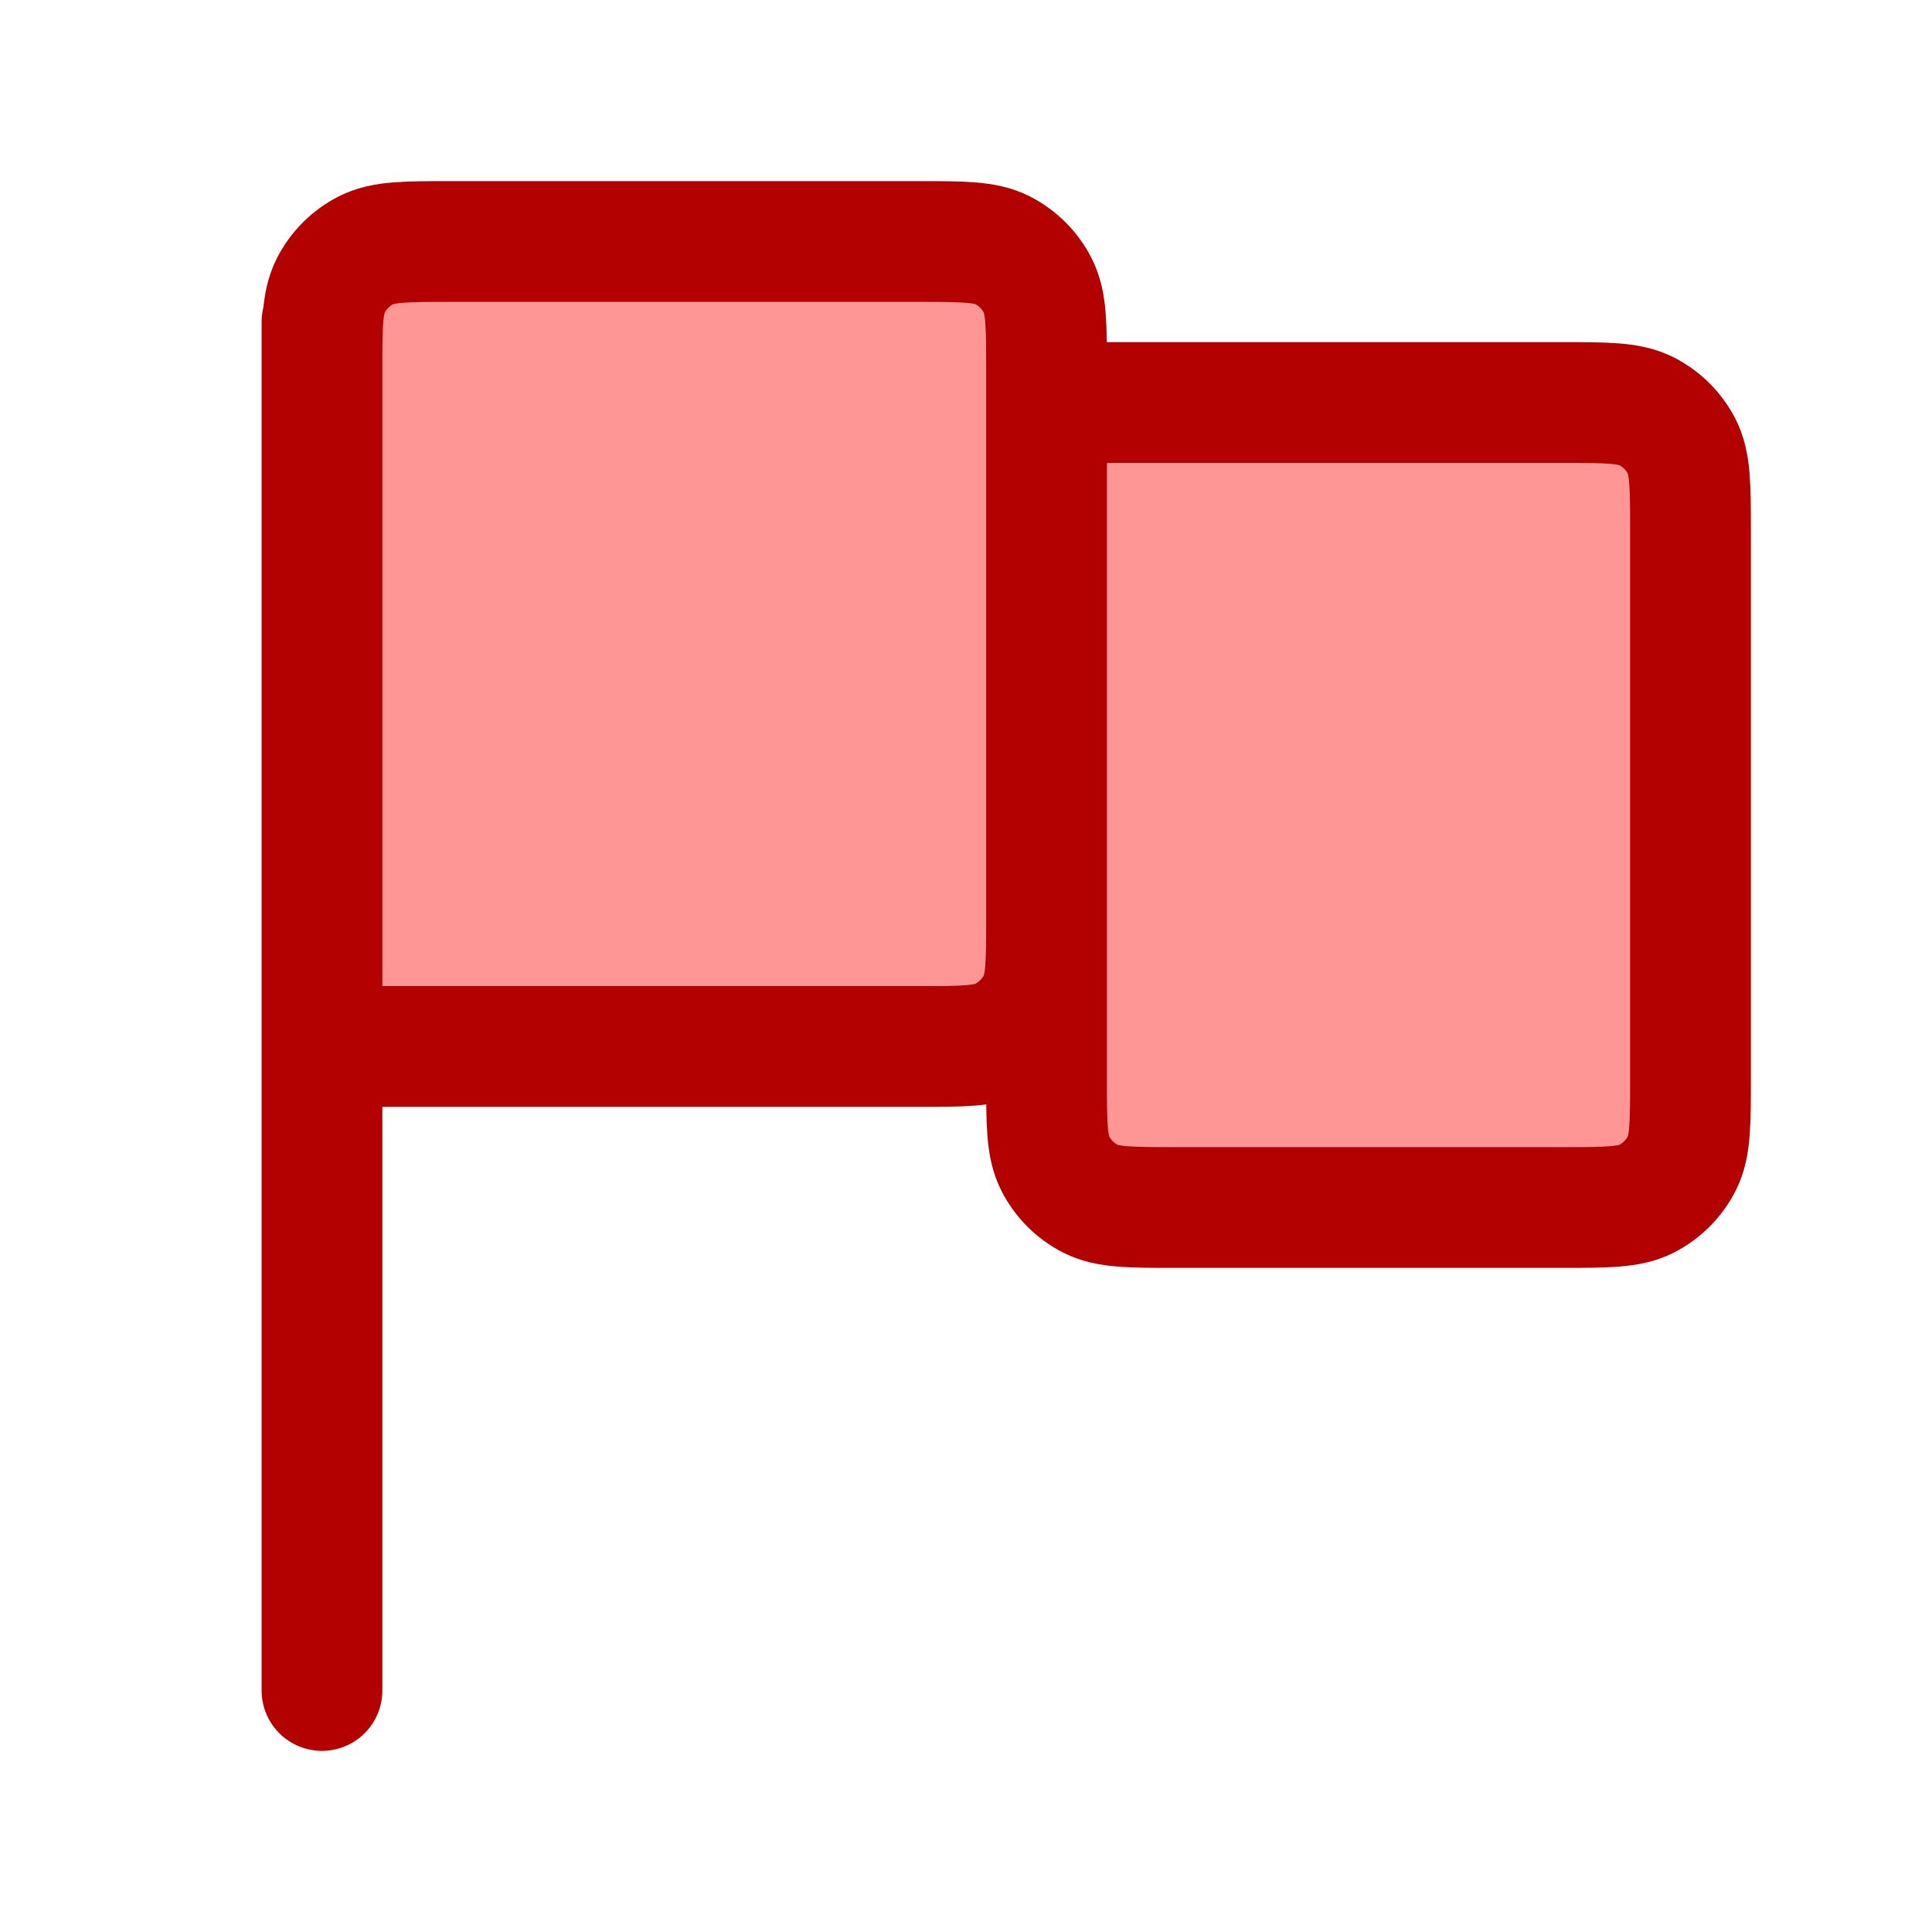 <svg width="32" height="32" viewBox="0 0 32 32" fill="none" xmlns="http://www.w3.org/2000/svg">
<path d="M5.333 6.133C5.333 5.387 5.333 5.013 5.479 4.728C5.607 4.477 5.811 4.273 6.062 4.145C6.347 4 6.72 4 7.467 4H15.2C15.947 4 16.32 4 16.605 4.145C16.856 4.273 17.06 4.477 17.188 4.728C17.334 5.013 17.334 5.387 17.334 6.133V15.2C17.334 15.947 17.334 16.32 17.188 16.605C17.06 16.856 16.856 17.06 16.605 17.188C16.32 17.333 15.947 17.333 15.2 17.333H5.333V6.133Z" fill="#FF9696"/>
<path d="M17.334 6.667H25.867C26.614 6.667 26.987 6.667 27.272 6.812C27.523 6.94 27.727 7.144 27.855 7.395C28 7.68 28 8.053 28 8.8V17.867C28 18.613 28 18.987 27.855 19.272C27.727 19.523 27.523 19.727 27.272 19.855C26.987 20 26.614 20 25.867 20H19.467C18.72 20 18.347 20 18.061 19.855C17.811 19.727 17.607 19.523 17.479 19.272C17.334 18.987 17.334 18.613 17.334 17.867V6.667Z" fill="#FF9696"/>
<path d="M5.333 28L5.333 5.333M5.333 17.333H15.2C15.947 17.333 16.32 17.333 16.605 17.188C16.856 17.06 17.06 16.856 17.188 16.605C17.334 16.32 17.334 15.947 17.334 15.2V6.133C17.334 5.387 17.334 5.013 17.188 4.728C17.06 4.477 16.856 4.273 16.605 4.145C16.32 4 15.947 4 15.2 4H7.467C6.72 4 6.347 4 6.062 4.145C5.811 4.273 5.607 4.477 5.479 4.728C5.333 5.013 5.333 5.387 5.333 6.133V17.333ZM17.334 6.667H25.867C26.614 6.667 26.987 6.667 27.272 6.812C27.523 6.94 27.727 7.144 27.855 7.395C28 7.68 28 8.053 28 8.8V17.867C28 18.613 28 18.987 27.855 19.272C27.727 19.523 27.523 19.727 27.272 19.855C26.987 20 26.614 20 25.867 20H19.467C18.72 20 18.347 20 18.061 19.855C17.811 19.727 17.607 19.523 17.479 19.272C17.334 18.987 17.334 18.613 17.334 17.867V6.667Z" stroke="#B30000" stroke-width="2" stroke-linecap="round" stroke-linejoin="round"/>
</svg>
